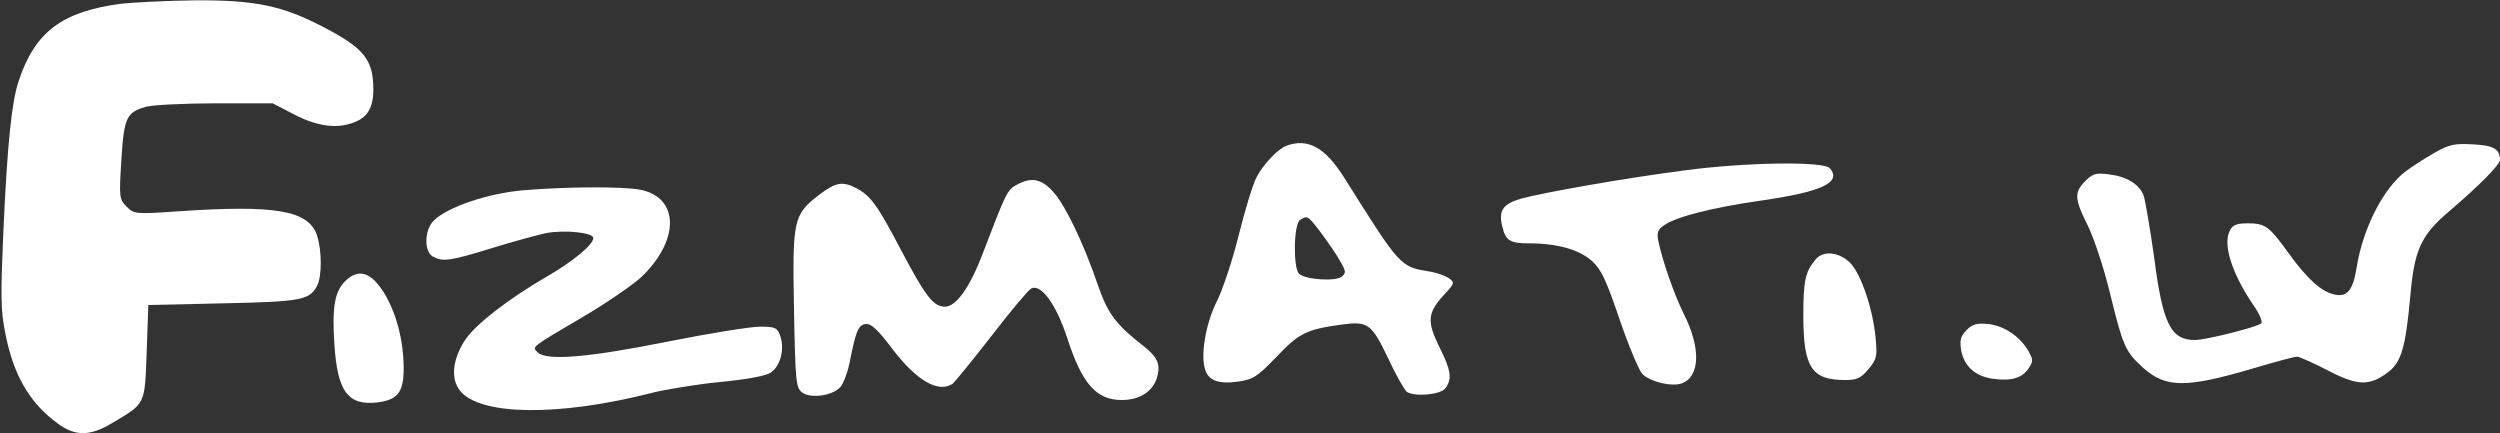 <?xml version="1.0" standalone="no"?>
<!DOCTYPE svg PUBLIC "-//W3C//DTD SVG 20010904//EN"
 "http://www.w3.org/TR/2001/REC-SVG-20010904/DTD/svg10.dtd">
<svg version="1.0" xmlns="http://www.w3.org/2000/svg"
 width="750pt" height="130pt" viewBox="0 0 750 130"
 preserveAspectRatio="xMidYMid meet">
<rect x="0" y="0" width="750" height="130" fill="#333333" stroke="none"/>
<g transform="translate(0,130) scale(0.1,-0.1)"
fill="#fff">
<path d="M365 1289 c-178 -23 -260 -84 -309 -232 -21 -63 -34 -187 -46 -454
-8 -184 -8 -234 5 -298 24 -129 74 -215 159 -276 51 -38 96 -38 161 1 103 61
99 54 105 214 l5 141 225 5 c235 5 258 10 281 52 15 29 15 105 0 152 -26 75
-123 92 -417 72 -129 -9 -132 -8 -154 14 -22 22 -23 27 -16 139 8 129 15 144
75 161 20 5 113 10 207 10 l172 0 58 -30 c69 -37 128 -47 178 -30 47 15 66 44
66 102 0 89 -28 124 -152 188 -121 63 -203 80 -382 79 -83 -1 -182 -6 -221
-10z"/>
<path d="M3860 863 c-26 -9 -71 -57 -90 -94 -11 -20 -35 -99 -54 -175 -19 -77
-49 -166 -66 -199 -31 -62 -48 -153 -36 -199 9 -37 39 -49 99 -41 47 7 57 13
117 75 67 71 91 82 193 96 81 11 91 4 141 -100 24 -52 50 -97 57 -102 25 -15
101 -8 115 11 21 28 17 54 -16 120 -41 83 -39 107 19 168 25 28 25 29 7 43
-11 7 -36 16 -55 19 -91 15 -88 11 -259 283 -57 90 -108 118 -172 95z m102
-260 c20 -27 46 -64 57 -84 19 -32 20 -38 6 -49 -18 -15 -110 -9 -128 9 -18
18 -16 149 3 161 22 14 23 14 62 -37z"/>
<path d="M7304 842 c-28 -16 -67 -41 -87 -56 -67 -51 -128 -170 -147 -288 -11
-70 -29 -91 -69 -81 -38 9 -80 47 -134 122 -60 83 -71 91 -124 91 -33 0 -45
-5 -53 -21 -23 -41 6 -131 72 -227 17 -24 26 -48 22 -52 -12 -11 -166 -50
-199 -50 -73 0 -97 48 -123 251 -12 85 -26 167 -31 182 -13 35 -52 58 -105 64
-38 5 -48 2 -70 -20 -34 -34 -33 -54 8 -135 18 -37 48 -127 66 -202 39 -159
46 -175 99 -223 68 -61 128 -62 331 -2 64 19 123 35 131 35 7 0 49 -19 92 -41
90 -47 125 -48 182 -5 39 30 52 74 66 229 12 137 32 181 114 251 95 81 155
142 155 157 -1 32 -19 43 -82 46 -54 3 -70 0 -114 -25z"/>
<path d="M5055 789 c-185 -24 -427 -67 -492 -85 -55 -16 -68 -36 -56 -84 10
-42 23 -50 79 -50 86 0 153 -19 191 -54 27 -25 42 -57 82 -175 27 -79 58 -152
68 -163 25 -24 88 -39 119 -28 54 21 57 105 6 207 -29 58 -65 161 -77 220 -5
25 -2 34 17 47 37 26 143 53 296 75 179 26 237 54 202 96 -18 22 -256 18 -435
-6z"/>
<path d="M3049 745 c-27 -14 -33 -28 -99 -201 -39 -104 -81 -164 -115 -164
-35 0 -58 30 -132 170 -70 134 -92 164 -135 186 -41 21 -61 17 -110 -20 -78
-60 -81 -74 -76 -344 4 -218 6 -235 24 -249 26 -20 94 -10 116 17 9 11 22 46
28 78 18 90 25 107 47 110 16 2 36 -16 81 -76 72 -94 136 -131 179 -104 6 4
58 68 115 141 57 74 111 139 121 145 29 17 76 -47 109 -149 44 -136 87 -185
163 -185 53 0 91 24 105 64 13 41 4 63 -37 96 -84 65 -109 98 -138 181 -42
124 -97 240 -134 282 -36 41 -67 47 -112 22z"/>
<path d="M1567 729 c-105 -10 -222 -49 -265 -90 -29 -27 -31 -94 -3 -109 30
-16 51 -13 178 26 65 20 138 40 163 45 56 10 140 1 140 -15 0 -20 -62 -71
-140 -116 -116 -67 -217 -146 -246 -192 -37 -58 -42 -115 -14 -150 59 -75 296
-78 574 -7 43 11 136 26 206 33 83 8 136 18 152 28 30 20 43 73 28 112 -8 23
-15 26 -60 26 -28 0 -153 -20 -278 -45 -239 -48 -363 -58 -389 -32 -18 17 -21
14 137 107 68 40 145 93 172 117 118 111 117 241 -2 264 -55 10 -222 9 -353
-2z"/>
<path d="M5448 523 c-32 -37 -38 -64 -38 -168 0 -157 24 -195 125 -195 36 0
47 5 70 32 25 30 27 38 22 93 -8 88 -44 194 -77 227 -33 32 -79 37 -102 11z"/>
<path d="M1035 456 c-31 -31 -39 -79 -32 -186 9 -146 41 -188 131 -177 61 8
78 32 77 108 -1 78 -21 155 -55 214 -41 69 -80 82 -121 41z"/>
<path d="M5900 310 c-18 -18 -21 -30 -17 -58 8 -49 41 -80 93 -88 57 -8 90 1
110 31 14 22 14 26 -2 54 -26 43 -71 73 -119 79 -35 3 -47 0 -65 -18z"/>
</g>
</svg>
